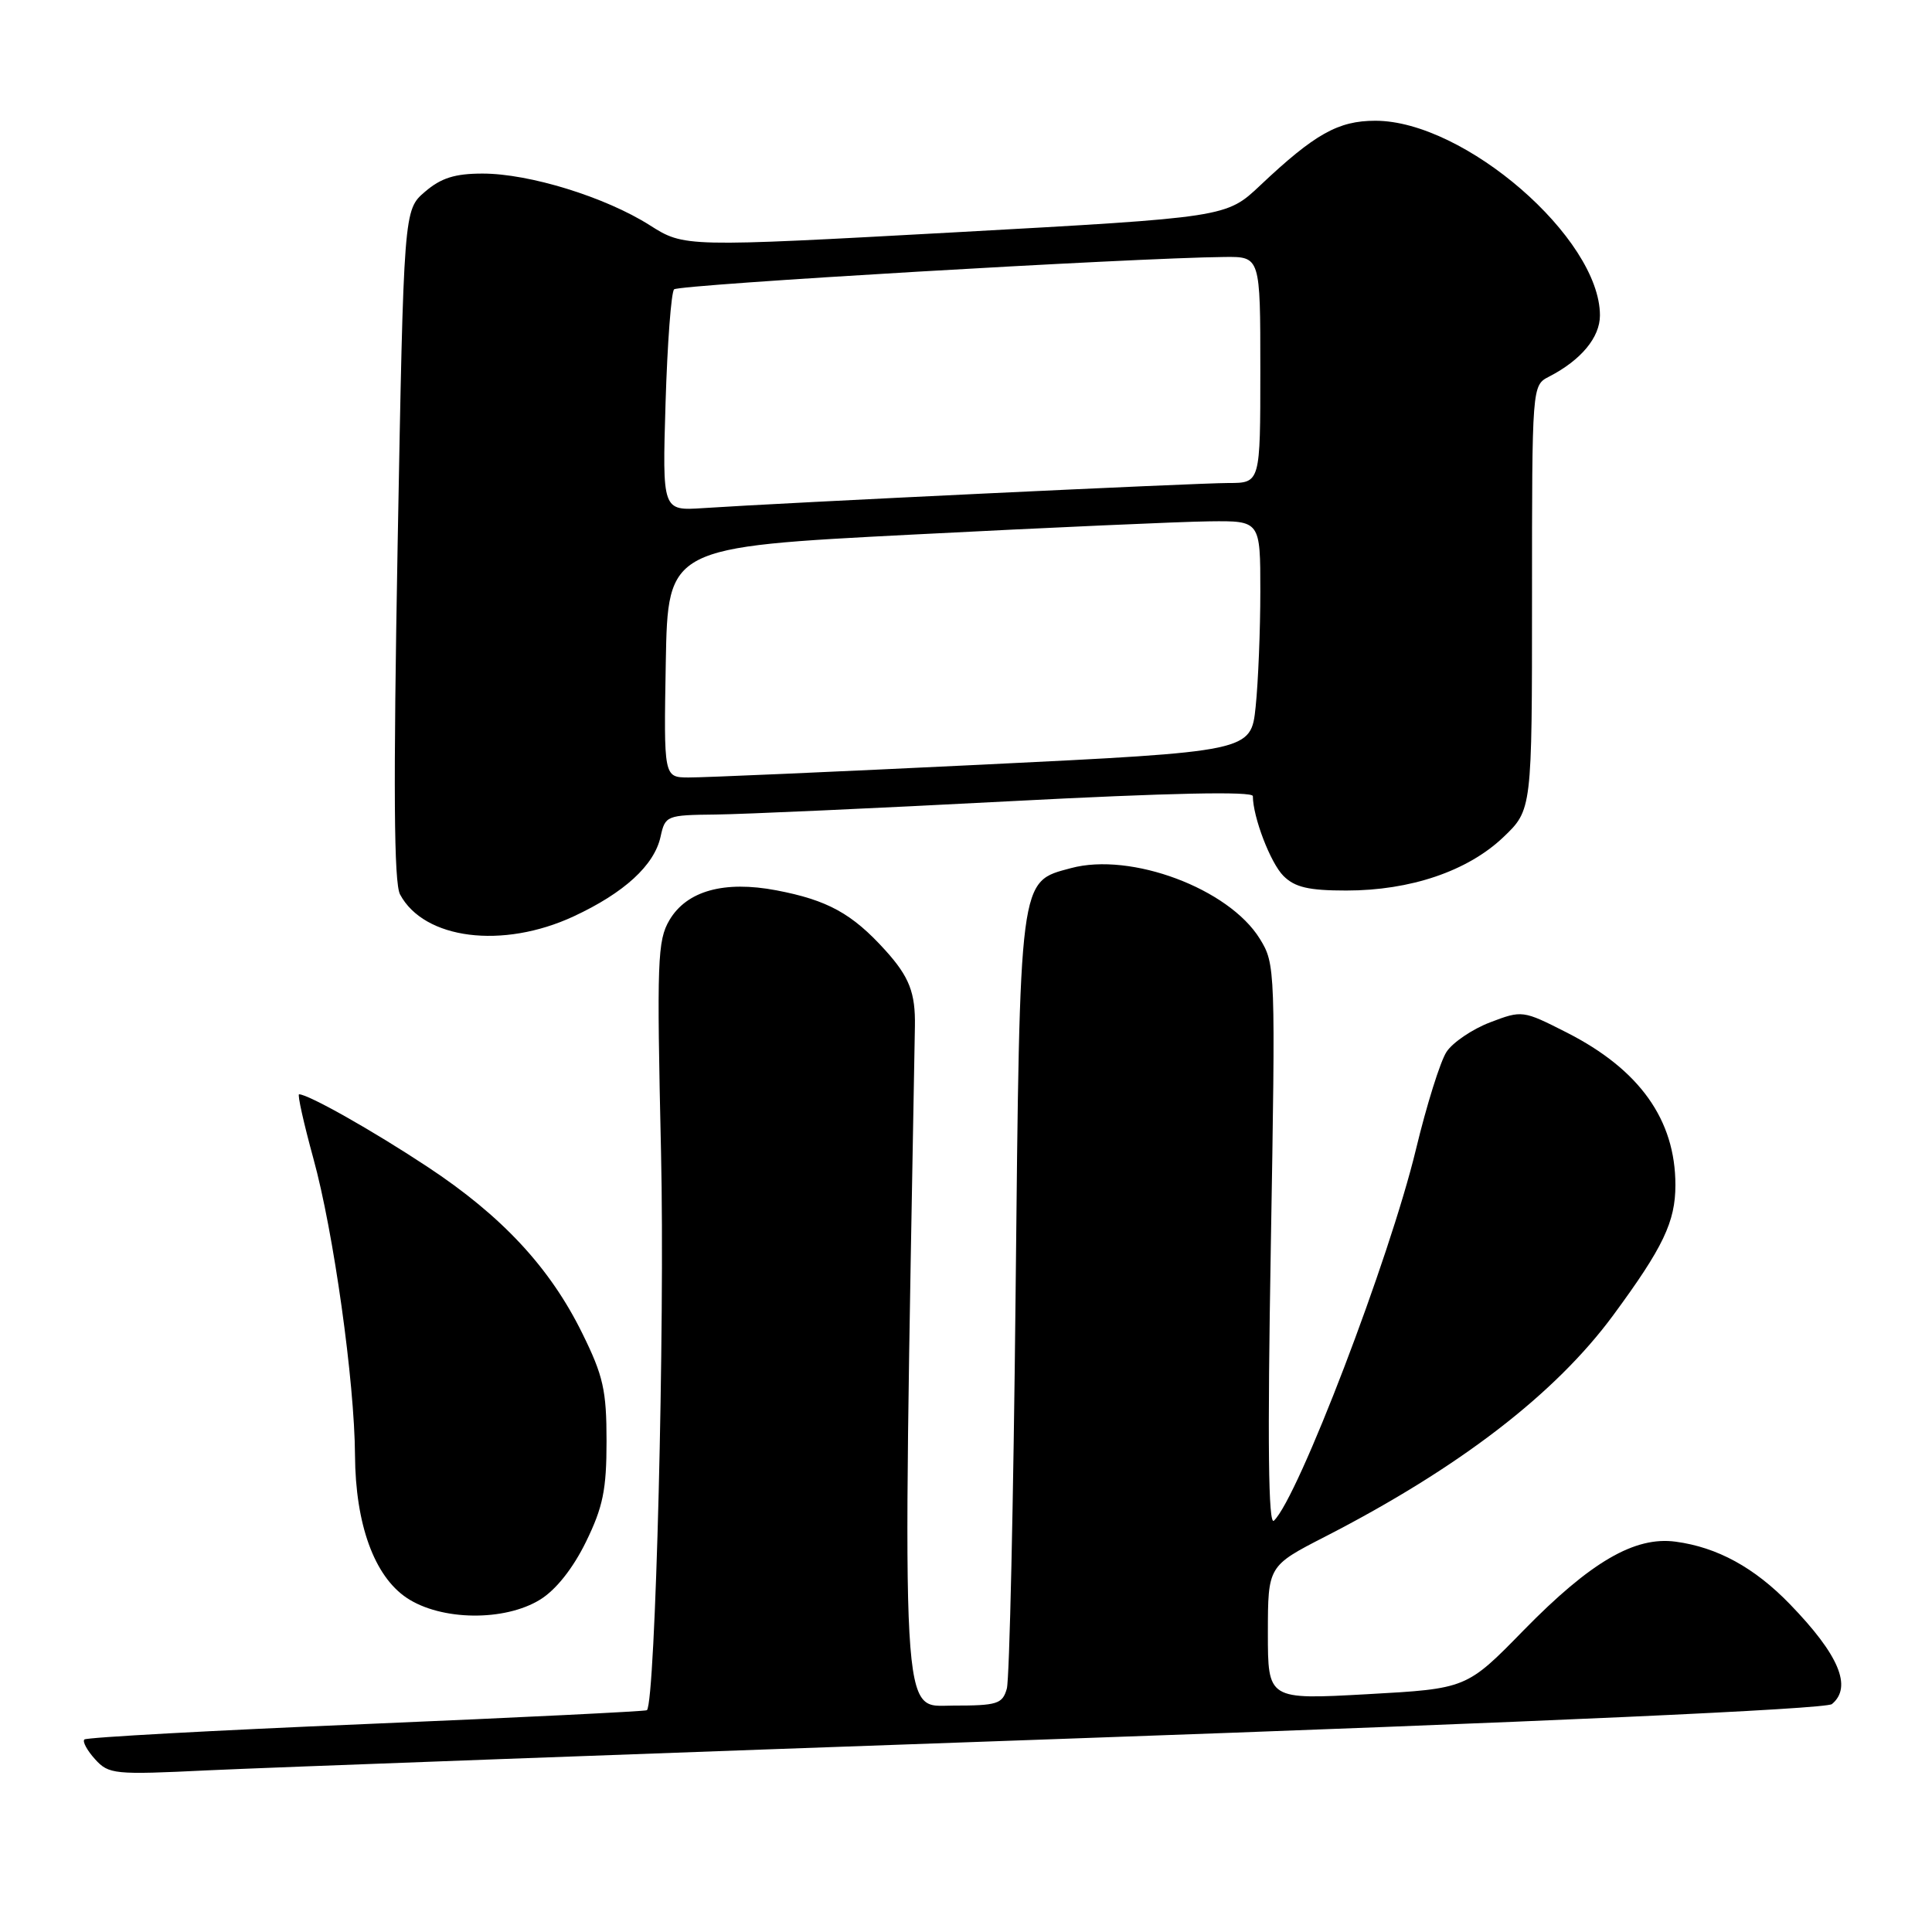 <?xml version="1.0" encoding="UTF-8" standalone="no"?>
<!DOCTYPE svg PUBLIC "-//W3C//DTD SVG 1.1//EN" "http://www.w3.org/Graphics/SVG/1.1/DTD/svg11.dtd" >
<svg xmlns="http://www.w3.org/2000/svg" xmlns:xlink="http://www.w3.org/1999/xlink" version="1.1" viewBox="0 0 256 256">
 <g >
 <path fill="currentColor"
d=" M 140.99 230.40 C 204.19 228.17 241.95 226.46 242.74 225.80 C 245.47 223.53 243.68 219.28 237.16 212.55 C 232.46 207.70 227.55 205.02 222.03 204.28 C 216.61 203.55 210.77 206.95 201.91 216.00 C 194.33 223.76 194.33 223.76 181.16 224.49 C 168.00 225.22 168.00 225.22 168.00 216.36 C 168.01 207.50 168.01 207.50 175.61 203.60 C 193.36 194.48 206.08 184.70 213.77 174.26 C 220.39 165.27 222.00 161.89 222.00 157.02 C 222.00 148.38 217.25 141.72 207.61 136.82 C 201.78 133.86 201.69 133.85 197.44 135.47 C 195.09 136.37 192.49 138.13 191.67 139.38 C 190.85 140.63 189.03 146.44 187.62 152.30 C 184.13 166.78 172.02 198.44 168.80 201.50 C 168.06 202.20 167.94 191.27 168.39 165.14 C 169.02 128.36 169.00 127.74 166.93 124.39 C 162.82 117.74 149.85 112.89 141.91 115.03 C 135.00 116.89 135.15 115.72 134.57 171.62 C 134.29 199.05 133.76 222.51 133.41 223.75 C 132.83 225.79 132.15 226.00 126.27 226.00 C 119.30 226.00 119.54 230.24 121.23 136.00 C 121.31 131.55 120.49 129.44 117.33 125.94 C 112.91 121.05 109.67 119.27 102.86 117.97 C 95.95 116.66 91.00 118.04 88.71 121.91 C 87.11 124.62 87.02 127.31 87.59 152.69 C 88.12 175.61 86.85 225.48 85.72 226.61 C 85.57 226.76 68.85 227.58 48.56 228.44 C 28.28 229.29 11.45 230.21 11.18 230.49 C 10.90 230.76 11.54 231.94 12.59 233.10 C 14.41 235.11 15.12 235.18 27.50 234.58 C 34.65 234.24 85.72 232.35 140.99 230.40 Z  M 71.58 211.95 C 73.67 210.66 75.92 207.82 77.64 204.31 C 79.90 199.69 80.37 197.39 80.37 190.96 C 80.37 184.24 79.94 182.31 77.16 176.68 C 72.88 167.97 66.52 161.13 56.66 154.62 C 49.40 149.82 40.86 145.00 39.63 145.00 C 39.39 145.00 40.24 148.82 41.52 153.49 C 44.20 163.20 46.98 183.04 47.04 192.84 C 47.10 201.98 49.59 208.85 53.90 211.73 C 58.44 214.76 66.86 214.87 71.58 211.95 Z  M 76.00 121.43 C 82.71 118.31 86.70 114.66 87.53 110.86 C 88.14 108.07 88.33 108.00 94.83 107.93 C 98.50 107.89 116.01 107.10 133.75 106.17 C 154.97 105.06 166.00 104.83 166.01 105.49 C 166.02 108.28 168.35 114.35 170.06 116.06 C 171.57 117.57 173.40 118.00 178.39 118.00 C 186.89 118.00 194.46 115.43 199.18 110.95 C 203.00 107.31 203.00 107.31 203.00 79.19 C 203.00 51.07 203.00 51.07 205.25 49.91 C 209.50 47.72 212.00 44.71 212.00 41.79 C 212.00 31.56 194.05 16.00 182.24 16.00 C 177.32 16.00 174.22 17.74 167.00 24.55 C 162.50 28.80 162.50 28.80 126.59 30.78 C 90.68 32.75 90.68 32.75 86.09 29.84 C 80.21 26.11 70.14 23.00 63.95 23.00 C 60.28 23.00 58.44 23.58 56.31 25.41 C 53.50 27.82 53.50 27.82 52.69 72.12 C 52.11 104.38 52.19 116.99 53.01 118.52 C 56.20 124.48 66.60 125.79 76.00 121.43 Z  M 88.22 87.75 C 88.50 72.50 88.50 72.50 121.00 70.83 C 138.88 69.91 156.54 69.12 160.25 69.08 C 167.00 69.00 167.00 69.00 167.00 78.35 C 167.00 83.50 166.72 90.38 166.38 93.65 C 165.76 99.58 165.76 99.58 130.13 101.32 C 110.53 102.27 93.03 103.04 91.22 103.02 C 87.95 103.00 87.95 103.00 88.22 87.75 Z  M 88.19 53.37 C 88.43 45.49 88.94 38.73 89.32 38.34 C 89.95 37.71 150.17 34.17 162.25 34.05 C 167.00 34.00 167.00 34.00 167.00 49.00 C 167.00 64.00 167.00 64.00 162.77 64.00 C 158.63 64.00 103.77 66.62 93.13 67.33 C 87.76 67.68 87.76 67.68 88.19 53.37 Z "/>
</g>
</svg>